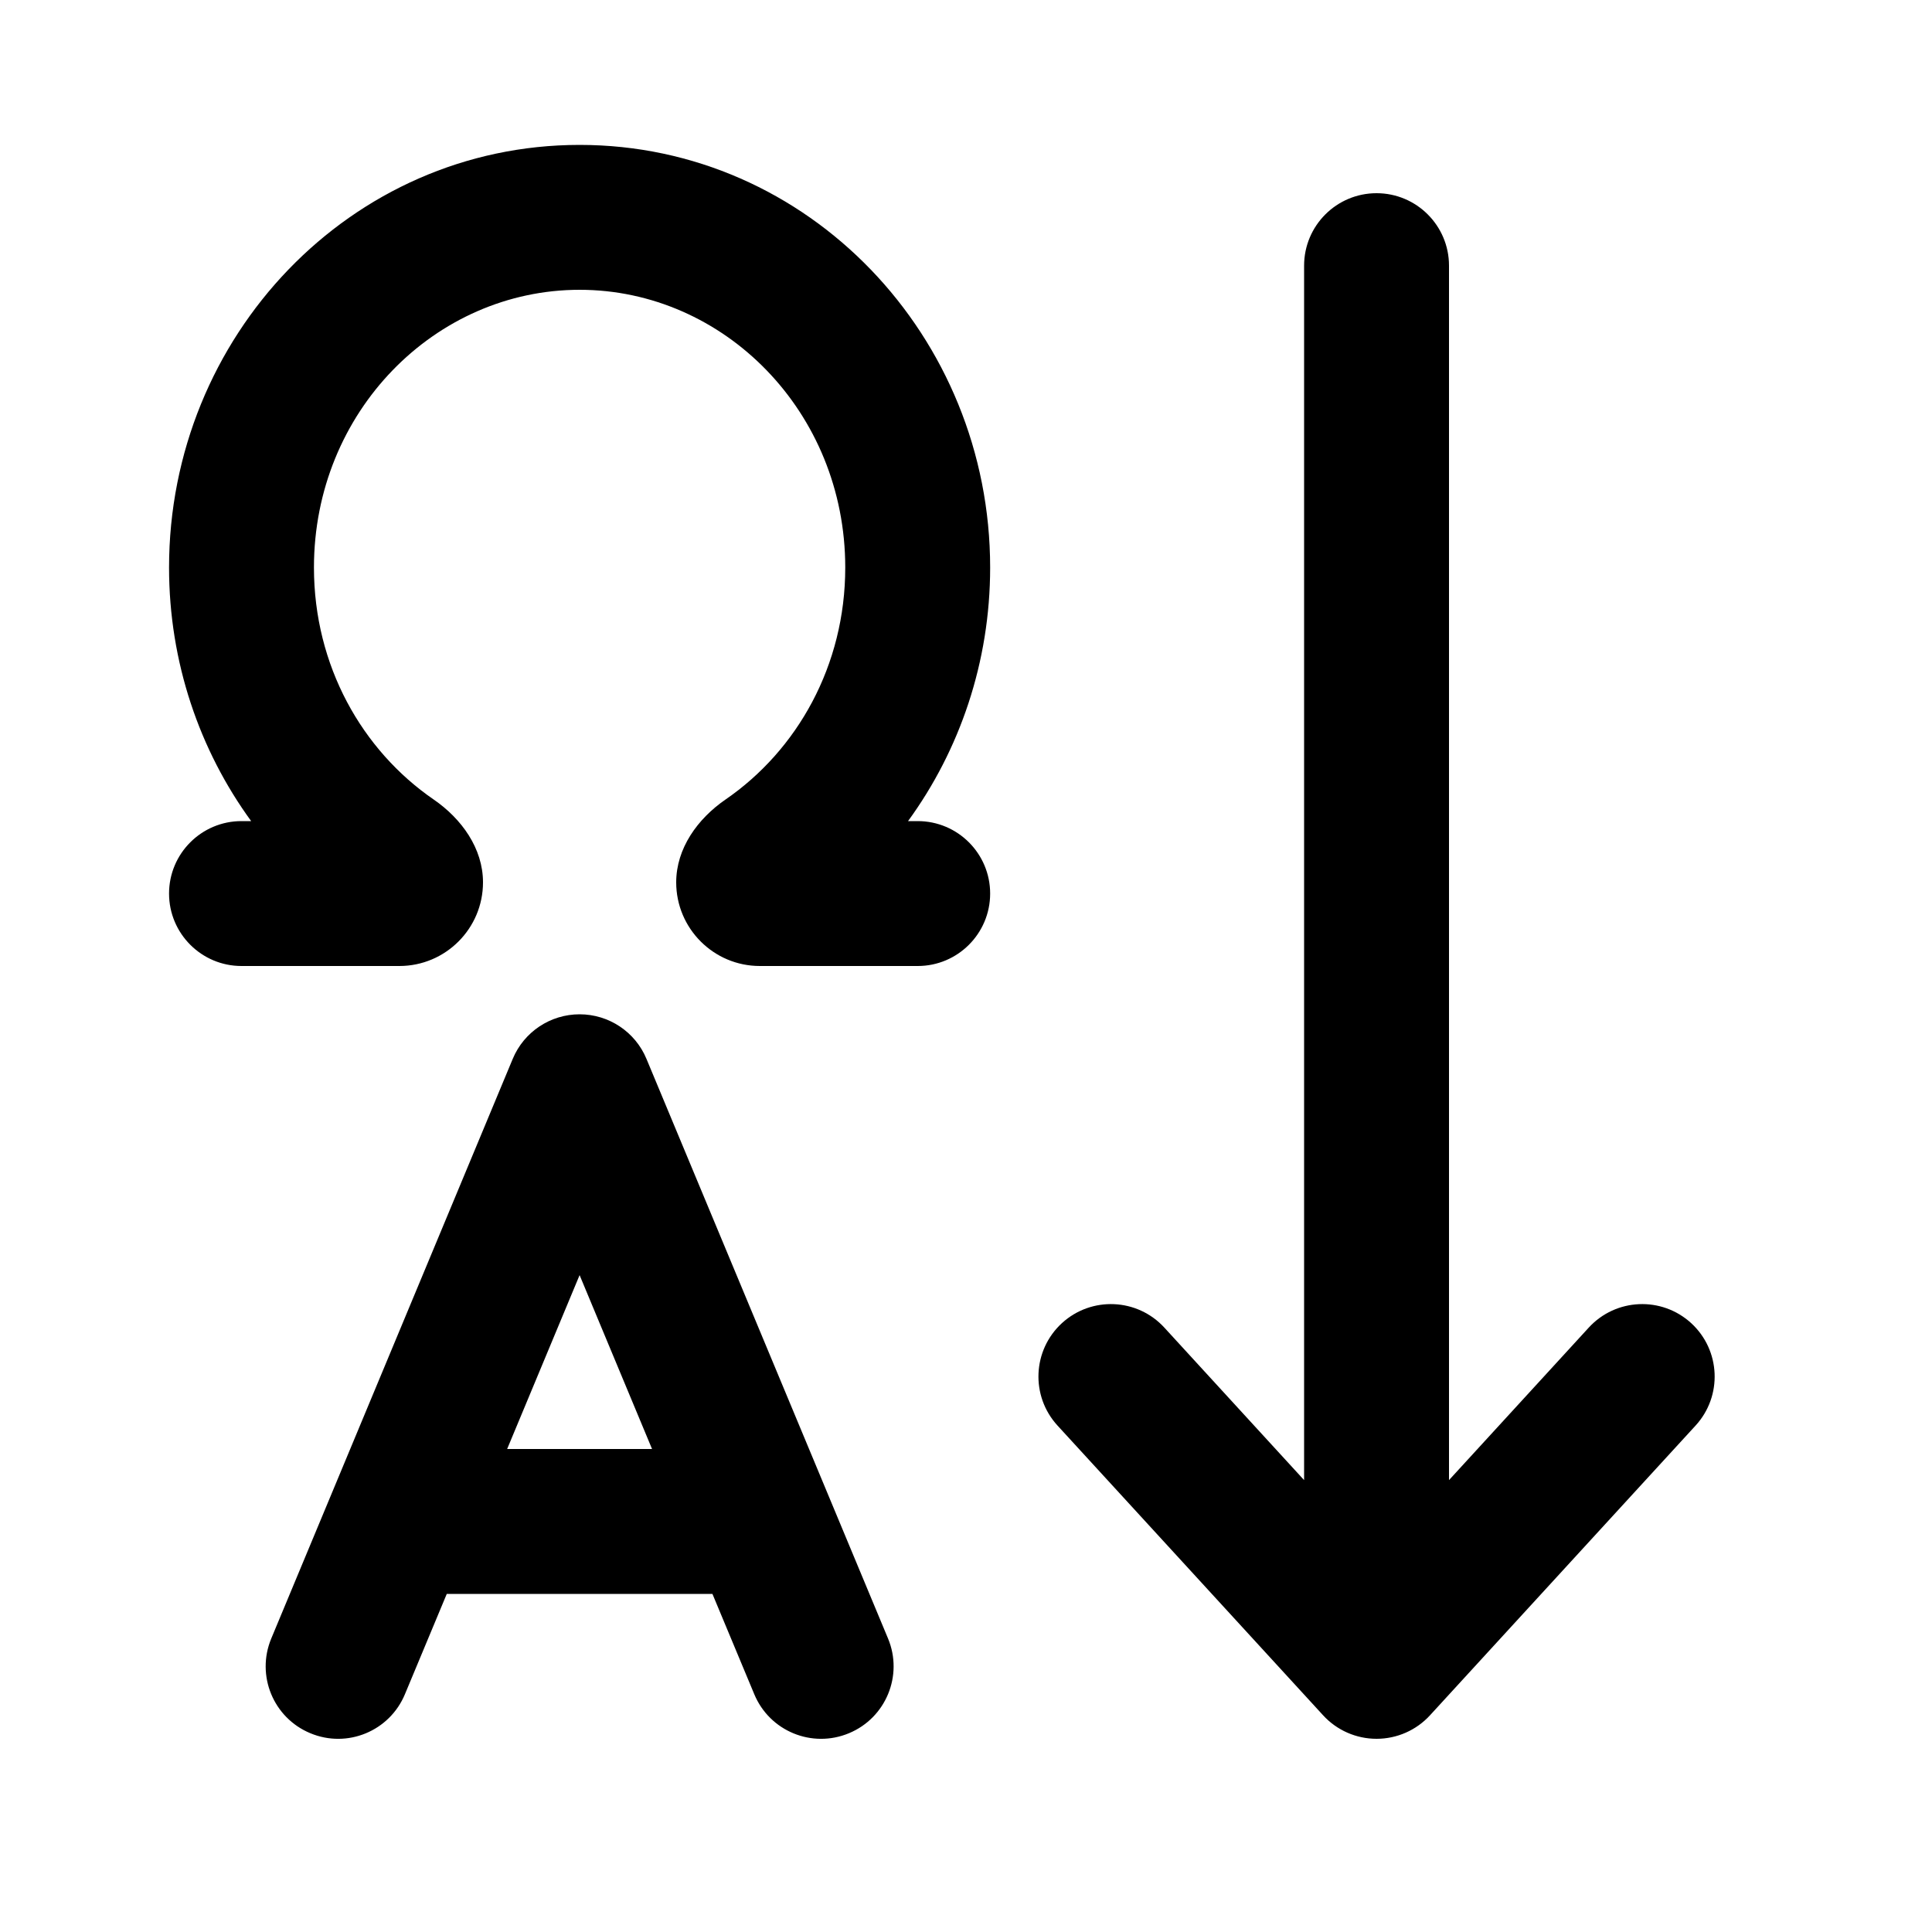 <svg width="20" height="20" viewBox="0 0 20 20" xmlns="http://www.w3.org/2000/svg">
<path d="M3.25 5.875C3.25 4.262 4.506 3 6 3C7.494 3 8.75 4.262 8.75 5.875C8.75 6.891 8.252 7.767 7.51 8.277C7.221 8.476 7 8.783 7 9.134C7 9.612 7.388 10 7.866 10H9.5C9.914 10 10.25 9.664 10.25 9.25C10.25 8.836 9.914 8.5 9.5 8.5H9.4C9.935 7.766 10.25 6.854 10.25 5.875C10.25 3.484 8.372 1.5 6 1.5C3.628 1.5 1.75 3.484 1.75 5.875C1.75 6.854 2.065 7.766 2.6 8.5H2.5C2.086 8.5 1.75 8.836 1.75 9.25C1.75 9.664 2.086 10 2.5 10H4.134C4.612 10 5 9.612 5 9.134C5 8.783 4.779 8.476 4.49 8.277C3.748 7.767 3.25 6.891 3.25 5.875ZM15 2.75C15 2.336 14.664 2 14.25 2C13.836 2 13.5 2.336 13.5 2.75V15.322L12.053 13.743C11.773 13.438 11.299 13.417 10.993 13.697C10.688 13.977 10.667 14.451 10.947 14.757L13.697 17.757C13.839 17.912 14.04 18 14.25 18C14.46 18 14.661 17.912 14.803 17.757L17.553 14.757C17.833 14.451 17.812 13.977 17.507 13.697C17.201 13.417 16.727 13.438 16.447 13.743L15 15.322V2.75ZM6.692 10.961C6.576 10.682 6.303 10.5 6 10.5C5.697 10.5 5.424 10.682 5.308 10.961L2.808 16.962C2.649 17.344 2.829 17.783 3.212 17.942C3.594 18.102 4.033 17.921 4.192 17.538L4.625 16.5H7.375L7.808 17.538C7.967 17.921 8.406 18.102 8.789 17.942C9.171 17.783 9.352 17.344 9.193 16.962L6.692 10.961ZM6.75 15H5.25L6 13.2L6.75 15Z"/>
</svg>
